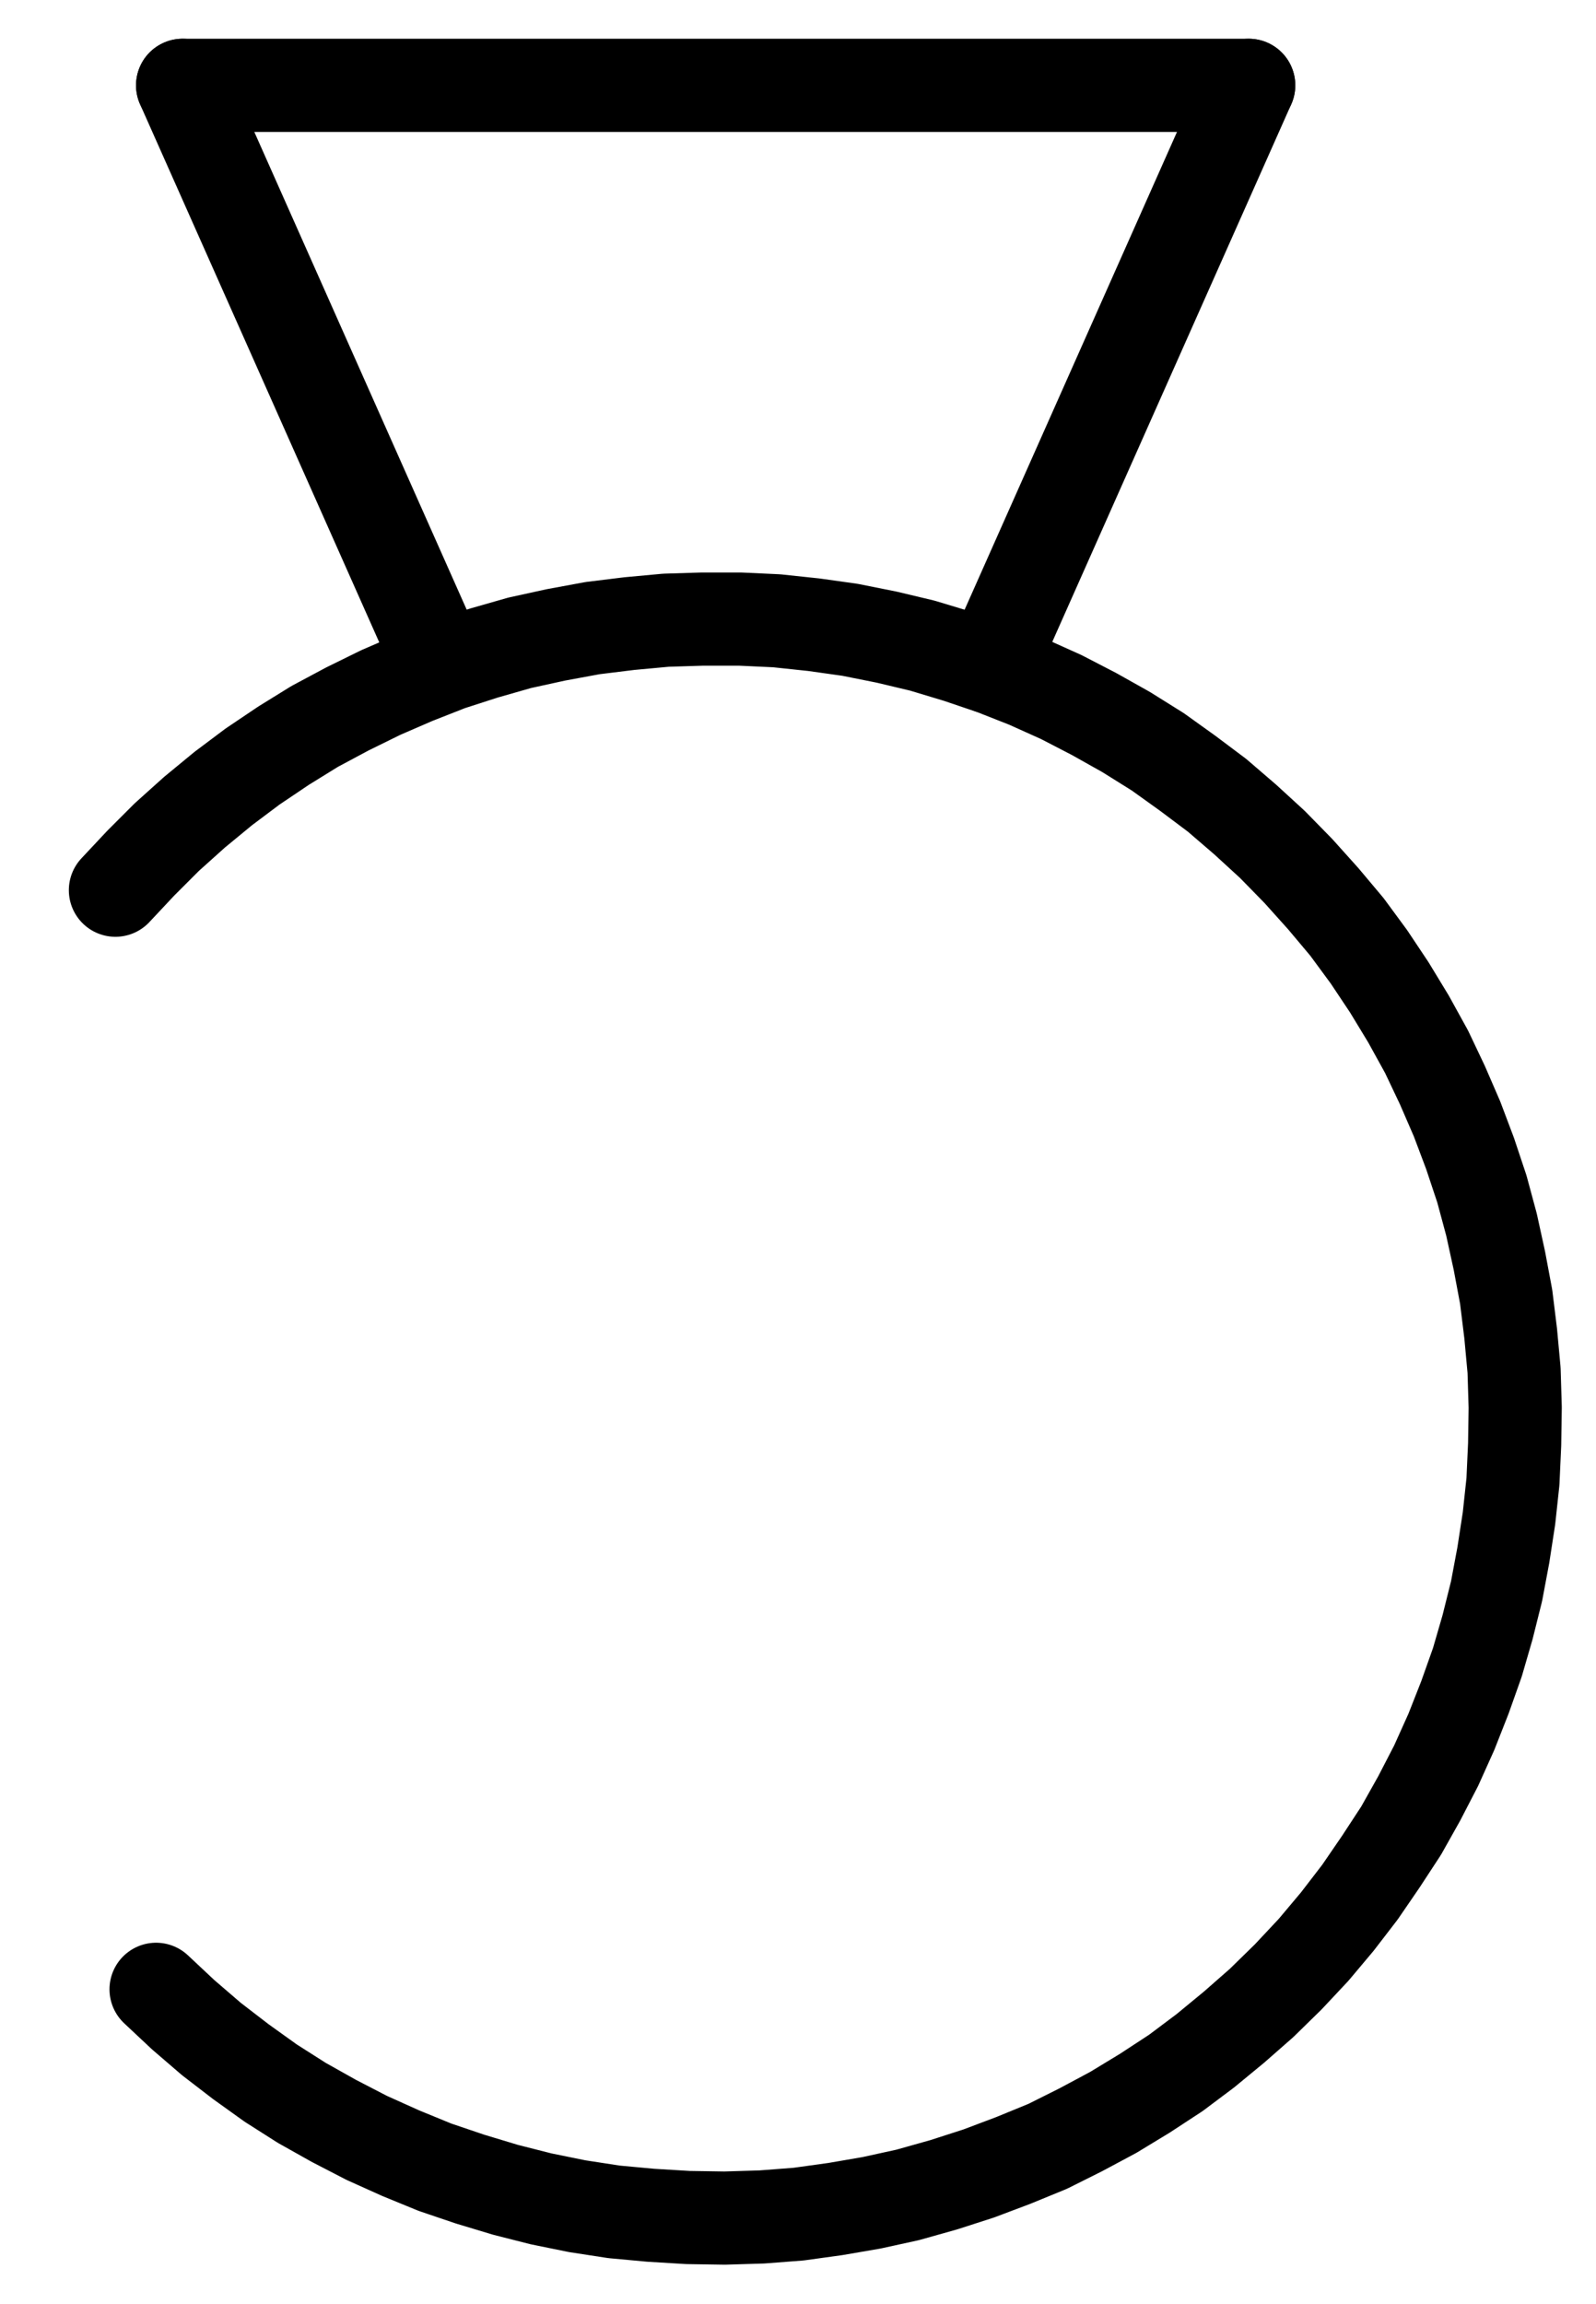 <?xml version="1.0" encoding="UTF-8" standalone="no"?>
<!-- Created with Inkscape (http://www.inkscape.org/) -->

<svg
   version="1.1"
   id="svg1"
   width="452.24"
   height="652.72"
   viewBox="0 0 452.24 652.72"
   sodipodi:docname="Hour17.pdf"
   xmlns:inkscape="http://www.inkscape.org/namespaces/inkscape"
   xmlns:sodipodi="http://sodipodi.sourceforge.net/DTD/sodipodi-0.dtd"
   xmlns="http://www.w3.org/2000/svg"
   xmlns:svg="http://www.w3.org/2000/svg">
  <defs
     id="defs1">
    <clipPath
       clipPathUnits="userSpaceOnUse"
       id="clipPath2">
      <path
         d="M 0,0.16 V 1122.56 H 793.6 V 0.16 Z"
         transform="translate(-224.32,-801.12)"
         clip-rule="evenodd"
         id="path2" />
    </clipPath>
    <clipPath
       clipPathUnits="userSpaceOnUse"
       id="clipPath4">
      <path
         d="M 0,0.16 V 1122.56 H 793.6 V 0.16 Z"
         transform="translate(-3.3333333e-6)"
         clip-rule="evenodd"
         id="path4" />
    </clipPath>
    <clipPath
       clipPathUnits="userSpaceOnUse"
       id="clipPath6">
      <path
         d="M 0,0.16 V 1122.56 H 793.6 V 0.16 Z"
         transform="translate(-3.3333333e-6)"
         clip-rule="evenodd"
         id="path6" />
    </clipPath>
    <clipPath
       clipPathUnits="userSpaceOnUse"
       id="clipPath8">
      <path
         d="M 0,0.16 V 1122.56 H 793.6 V 0.16 Z"
         transform="translate(-3.3333333e-6)"
         clip-rule="evenodd"
         id="path8" />
    </clipPath>
  </defs>
  <sodipodi:namedview
     id="namedview1"
     pagecolor="#505050"
     bordercolor="#eeeeee"
     borderopacity="1"
     inkscape:showpageshadow="0"
     inkscape:pageopacity="0"
     inkscape:pagecheckerboard="0"
     inkscape:deskcolor="#505050">
    <inkscape:page
       x="0"
       y="0"
       inkscape:label="1"
       id="page1"
       width="452.24"
       height="652.72"
       margin="0"
       bleed="0" />
  </sodipodi:namedview>
  <g
     id="g1"
     inkscape:groupmode="layer"
     inkscape:label="1">
    <path
       id="path1"
       d="m 0,0 7.68,7.2 8,6.88 8.32,6.4 8.48,6.08 8.8,5.6 9.12,5.12 9.28,4.8 9.6,4.32 9.76,4 9.92,3.36 10.08,3.04 10.08,2.56 10.24,2.08 10.4,1.6 L 140.16,64 l 10.56,0.64 10.4,0.16 10.56,-0.32 L 182.08,63.68 192.48,62.24 202.72,60.48 212.96,58.24 223.2,55.36 233.12,52.16 242.88,48.48 l 9.76,-4 9.28,-4.64 9.28,-4.96 8.96,-5.44 L 288.96,23.68 297.28,17.44 305.44,10.72 313.28,3.84 320.8,-3.52 328,-11.2 l 6.72,-8 6.4,-8.32 5.92,-8.64 5.76,-8.8 5.12,-9.12 4.8,-9.28 4.32,-9.6 3.84,-9.76 3.52,-9.92 2.88,-9.92 2.56,-10.24 1.92,-10.24 1.6,-10.4 1.12,-10.4 0.48,-10.56 0.16,-10.4 -0.32,-10.56 -0.96,-10.4 -1.28,-10.4 -1.92,-10.24 -2.24,-10.24 -2.72,-10.08 -3.36,-10.08 -3.68,-9.76 -4.16,-9.6 -4.48,-9.44 -5.12,-9.28 -5.44,-8.96 -5.76,-8.64 -6.24,-8.48 -6.72,-8 -7.04,-7.84 -7.36,-7.52 -7.68,-7.04 -8,-6.88 -8.32,-6.24 -8.48,-6.08 -8.96,-5.6 -9.12,-5.12 -9.28,-4.8 -9.6,-4.32 -9.76,-3.84 -9.92,-3.36 -10.08,-3.04 -10.08,-2.4 L 196.64,-385.12 186.4,-386.56 175.84,-387.68 165.44,-388.16 h -10.56 l -10.4,0.32 -10.4,0.96 -10.4,1.28 -10.4,1.92 -10.24,2.24 -10.08,2.88 -9.92,3.2 -9.76,3.84 -9.6,4.16 -9.44,4.64 -9.28,4.96 -8.8,5.44 -8.8,5.92 -8.32,6.24 -8.16,6.72 -7.84,7.04 -7.36,7.36 -7.2,7.68"
       style="fill:none;stroke:#000000;stroke-width:26.4;stroke-linecap:round;stroke-linejoin:round;stroke-miterlimit:10;stroke-dasharray:none;stroke-opacity:1"
       transform="translate(44.227,563.533)"
       clip-path="url(#clipPath2)" />
    <path
       id="path3"
       d="M 231.84,261.76 H 533.92"
       style="fill:none;stroke:#000000;stroke-width:26.4;stroke-linecap:round;stroke-linejoin:round;stroke-miterlimit:10;stroke-dasharray:none;stroke-opacity:1"
       transform="translate(-180.093,-237.587)"
       clip-path="url(#clipPath4)" />
    <path
       id="path5"
       d="M 305.12,426.56 231.84,261.76"
       style="fill:none;stroke:#000000;stroke-width:26.4;stroke-linecap:round;stroke-linejoin:round;stroke-miterlimit:10;stroke-dasharray:none;stroke-opacity:1"
       transform="translate(-180.093,-237.587)"
       clip-path="url(#clipPath6)" />
    <path
       id="path7"
       d="M 460.64,426.56 533.92,261.76"
       style="fill:none;stroke:#000000;stroke-width:26.4;stroke-linecap:round;stroke-linejoin:round;stroke-miterlimit:10;stroke-dasharray:none;stroke-opacity:1"
       transform="translate(-180.093,-237.587)"
       clip-path="url(#clipPath8)" />
  </g>
</svg>
